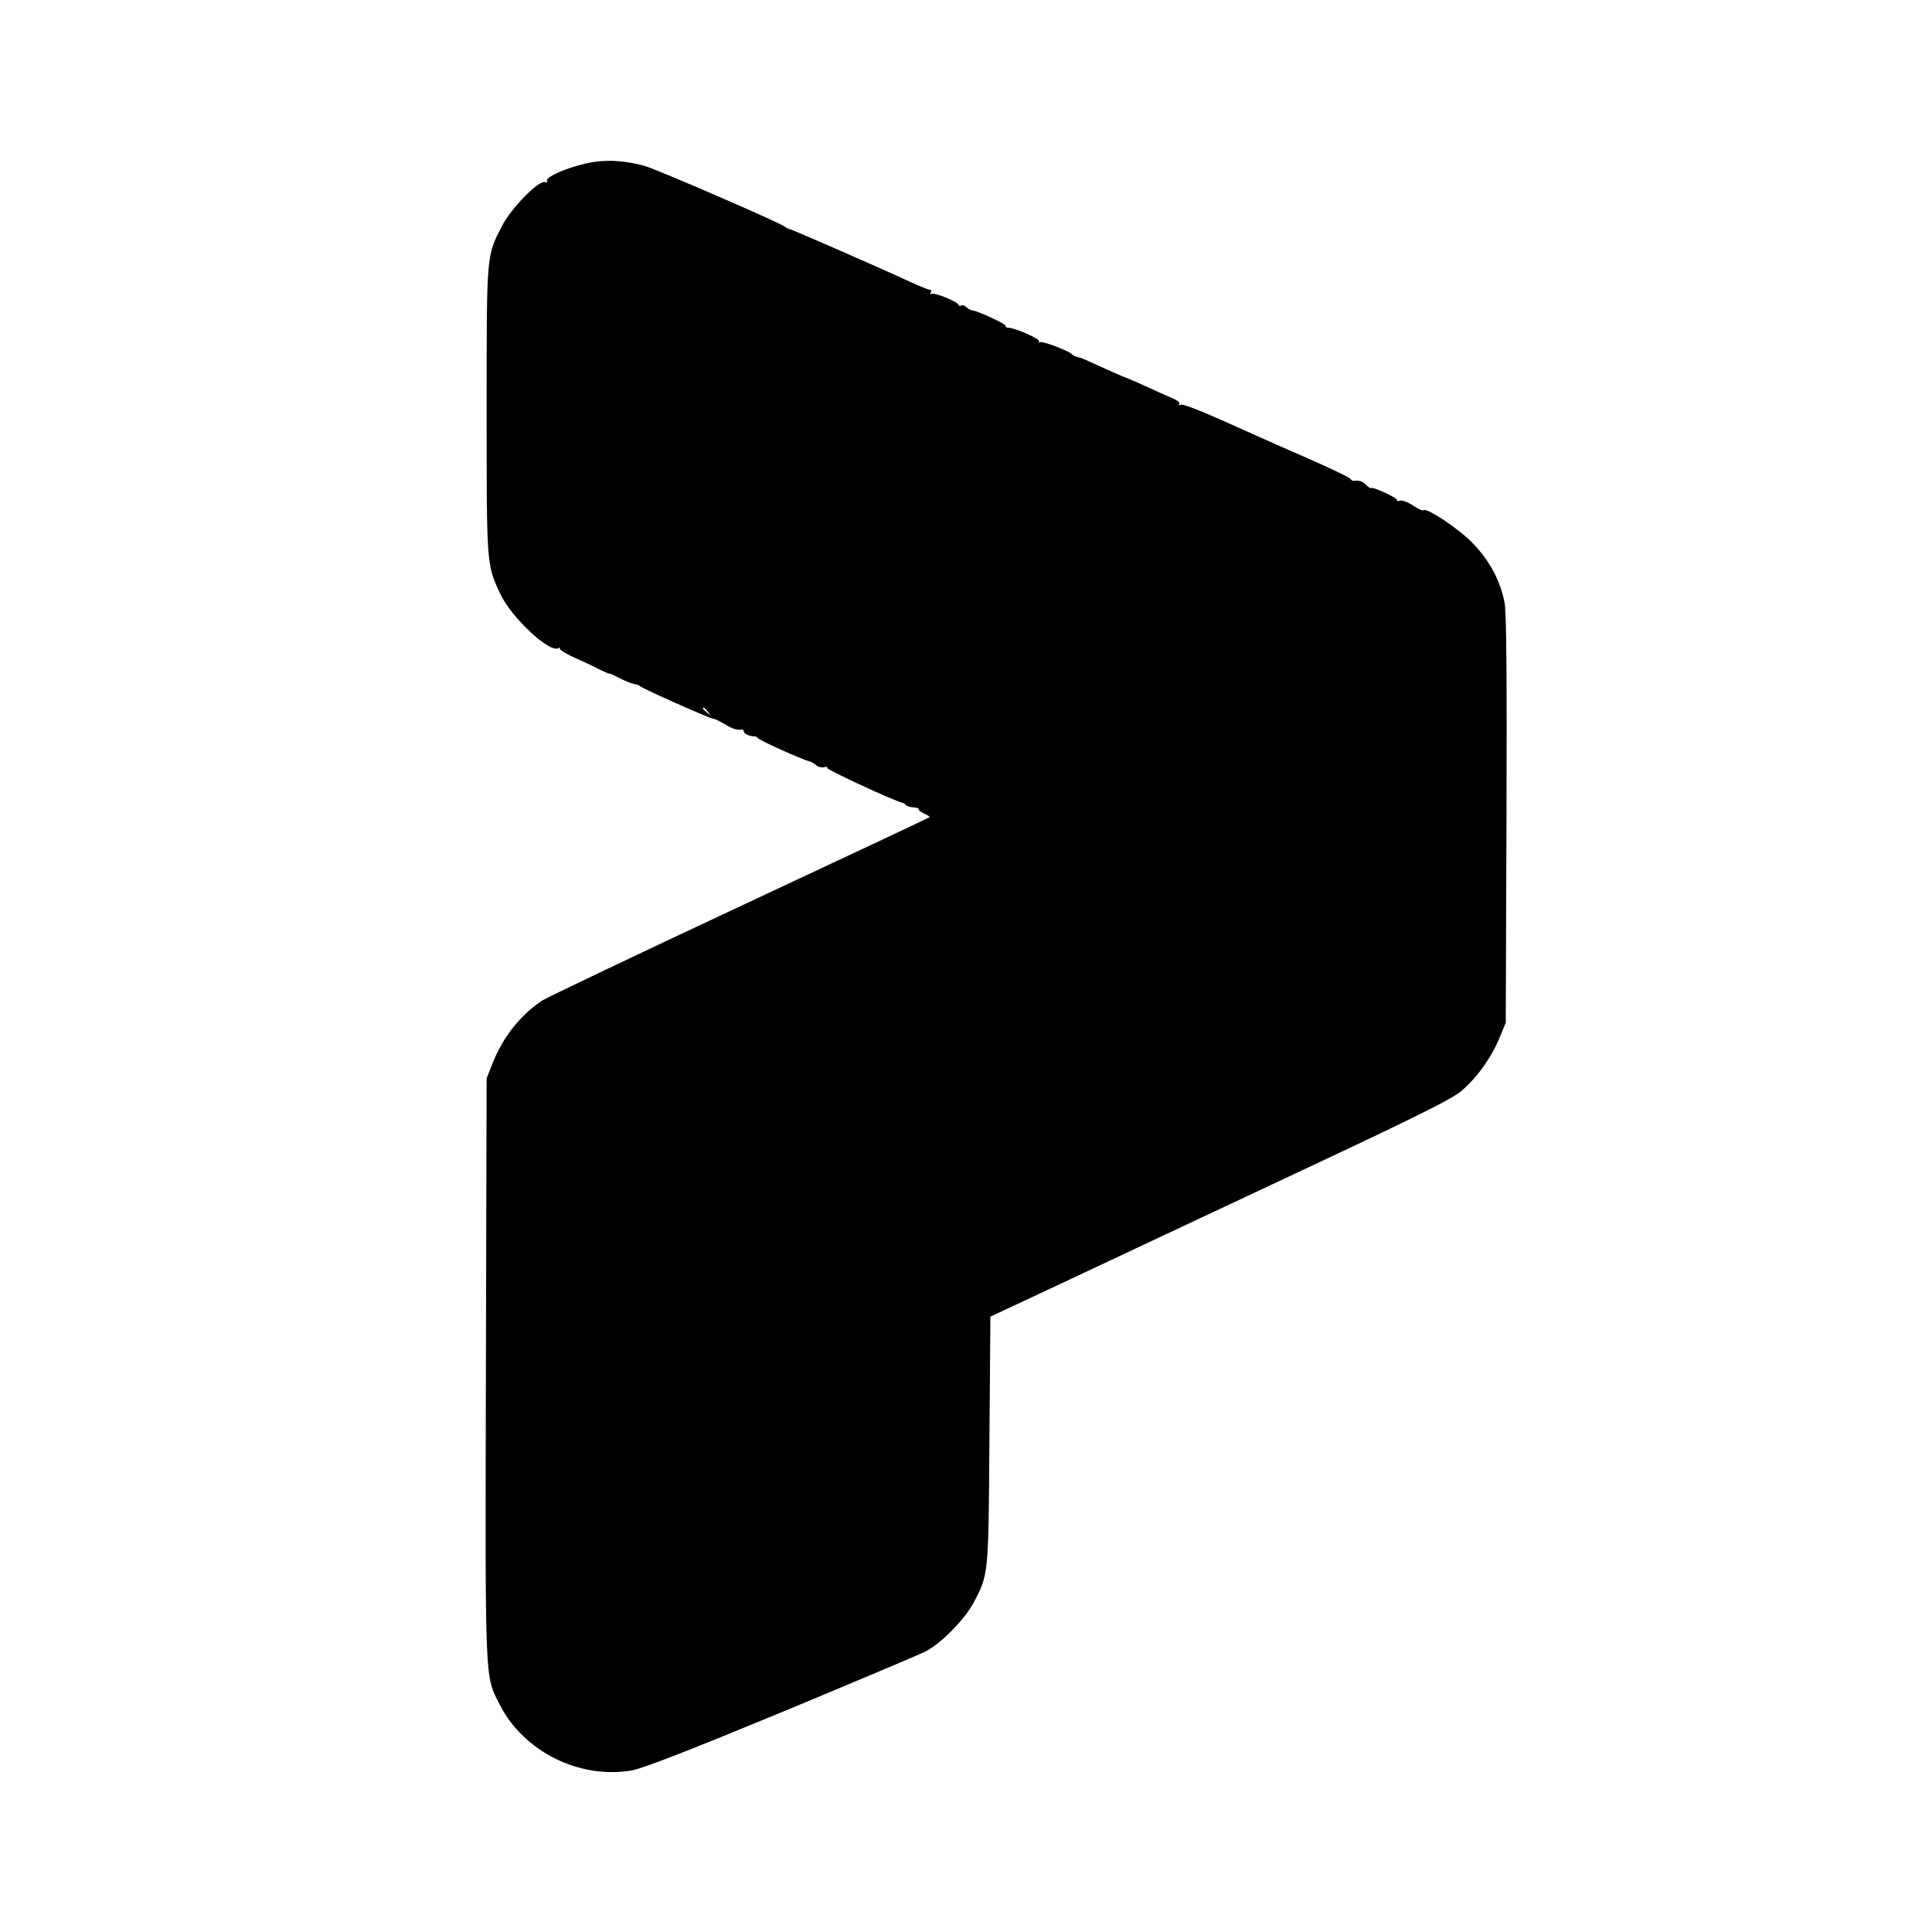 <?xml version="1.0" standalone="no"?>
<!DOCTYPE svg PUBLIC "-//W3C//DTD SVG 20010904//EN"
 "http://www.w3.org/TR/2001/REC-SVG-20010904/DTD/svg10.dtd">
<svg version="1.0" xmlns="http://www.w3.org/2000/svg"
 width="800pt" height="800pt" viewBox="0 0 800 800"
 preserveAspectRatio="xMidYMid meet">
<g transform="translate(0,800) scale(0.1,-0.1)"
fill="#000000" stroke="none">
<path d="M2464 7330 c-91 -13 -210 -62 -199 -80 3 -5 0 -7 -8 -4 -26 9 -141
-108 -179 -183 -64 -125 -63 -109 -63 -763 0 -642 0 -637 55 -756 45 -99 205
-249 242 -228 7 4 10 4 6 -1 -4 -4 23 -21 60 -38 37 -16 84 -38 104 -49 21
-10 39 -18 40 -17 2 1 21 -7 43 -19 22 -11 49 -22 60 -24 11 -1 22 -6 25 -9 7
-9 282 -131 300 -134 8 -1 31 -11 50 -23 32 -20 52 -26 73 -23 4 0 7 -3 7 -8
0 -10 27 -21 44 -20 5 0 12 -3 15 -8 6 -9 184 -89 211 -95 8 -2 21 -9 29 -16
8 -8 22 -11 33 -9 10 3 16 2 13 -3 -4 -6 278 -137 309 -143 6 -1 14 -6 17 -10
4 -5 18 -10 32 -10 14 -1 23 -5 21 -8 -2 -3 8 -11 23 -18 14 -6 24 -13 22 -15
-2 -2 -357 -169 -789 -371 -432 -202 -798 -377 -815 -388 -90 -60 -161 -150
-203 -254 l-27 -68 -3 -1202 c-3 -1319 -5 -1269 57 -1391 99 -195 330 -310
547 -273 48 9 233 81 623 242 305 127 571 239 592 250 63 31 163 133 199 200
64 120 63 114 67 676 l4 511 297 139 c163 77 589 277 945 444 495 232 662 314
705 349 64 52 129 142 163 227 l24 58 3 840 c2 598 0 857 -8 900 -18 92 -62
174 -133 247 -58 60 -191 148 -203 135 -3 -3 -22 6 -42 19 -20 14 -44 23 -54
21 -10 -3 -16 -2 -13 2 4 8 -101 57 -108 50 -2 -2 -11 4 -21 14 -15 15 -29 19
-52 16 -4 0 -10 4 -13 9 -3 5 -80 42 -171 82 -91 40 -190 83 -220 97 -211 96
-302 133 -312 127 -6 -4 -8 -3 -5 3 4 6 -8 16 -26 23 -17 7 -66 29 -107 48
-41 19 -79 35 -85 37 -8 2 -76 32 -170 75 -11 5 -27 11 -35 12 -8 2 -17 6 -20
10 -11 14 -123 57 -133 51 -5 -3 -7 -2 -4 3 6 10 -101 57 -128 57 -8 0 -12 3
-10 7 4 7 -121 65 -140 65 -5 0 -16 6 -23 13 -8 7 -17 10 -22 7 -5 -3 -10 -1
-12 4 -5 13 -99 51 -111 44 -6 -3 -7 -1 -3 5 4 7 3 12 -3 12 -6 0 -41 14 -78
31 -136 63 -491 218 -505 221 -7 2 -15 6 -18 9 -11 13 -530 238 -581 252 -72
20 -143 26 -205 17z m467 -2277 c13 -16 12 -17 -3 -4 -17 13 -22 21 -14 21 2
0 10 -8 17 -17z"/>
</g>
</svg>
